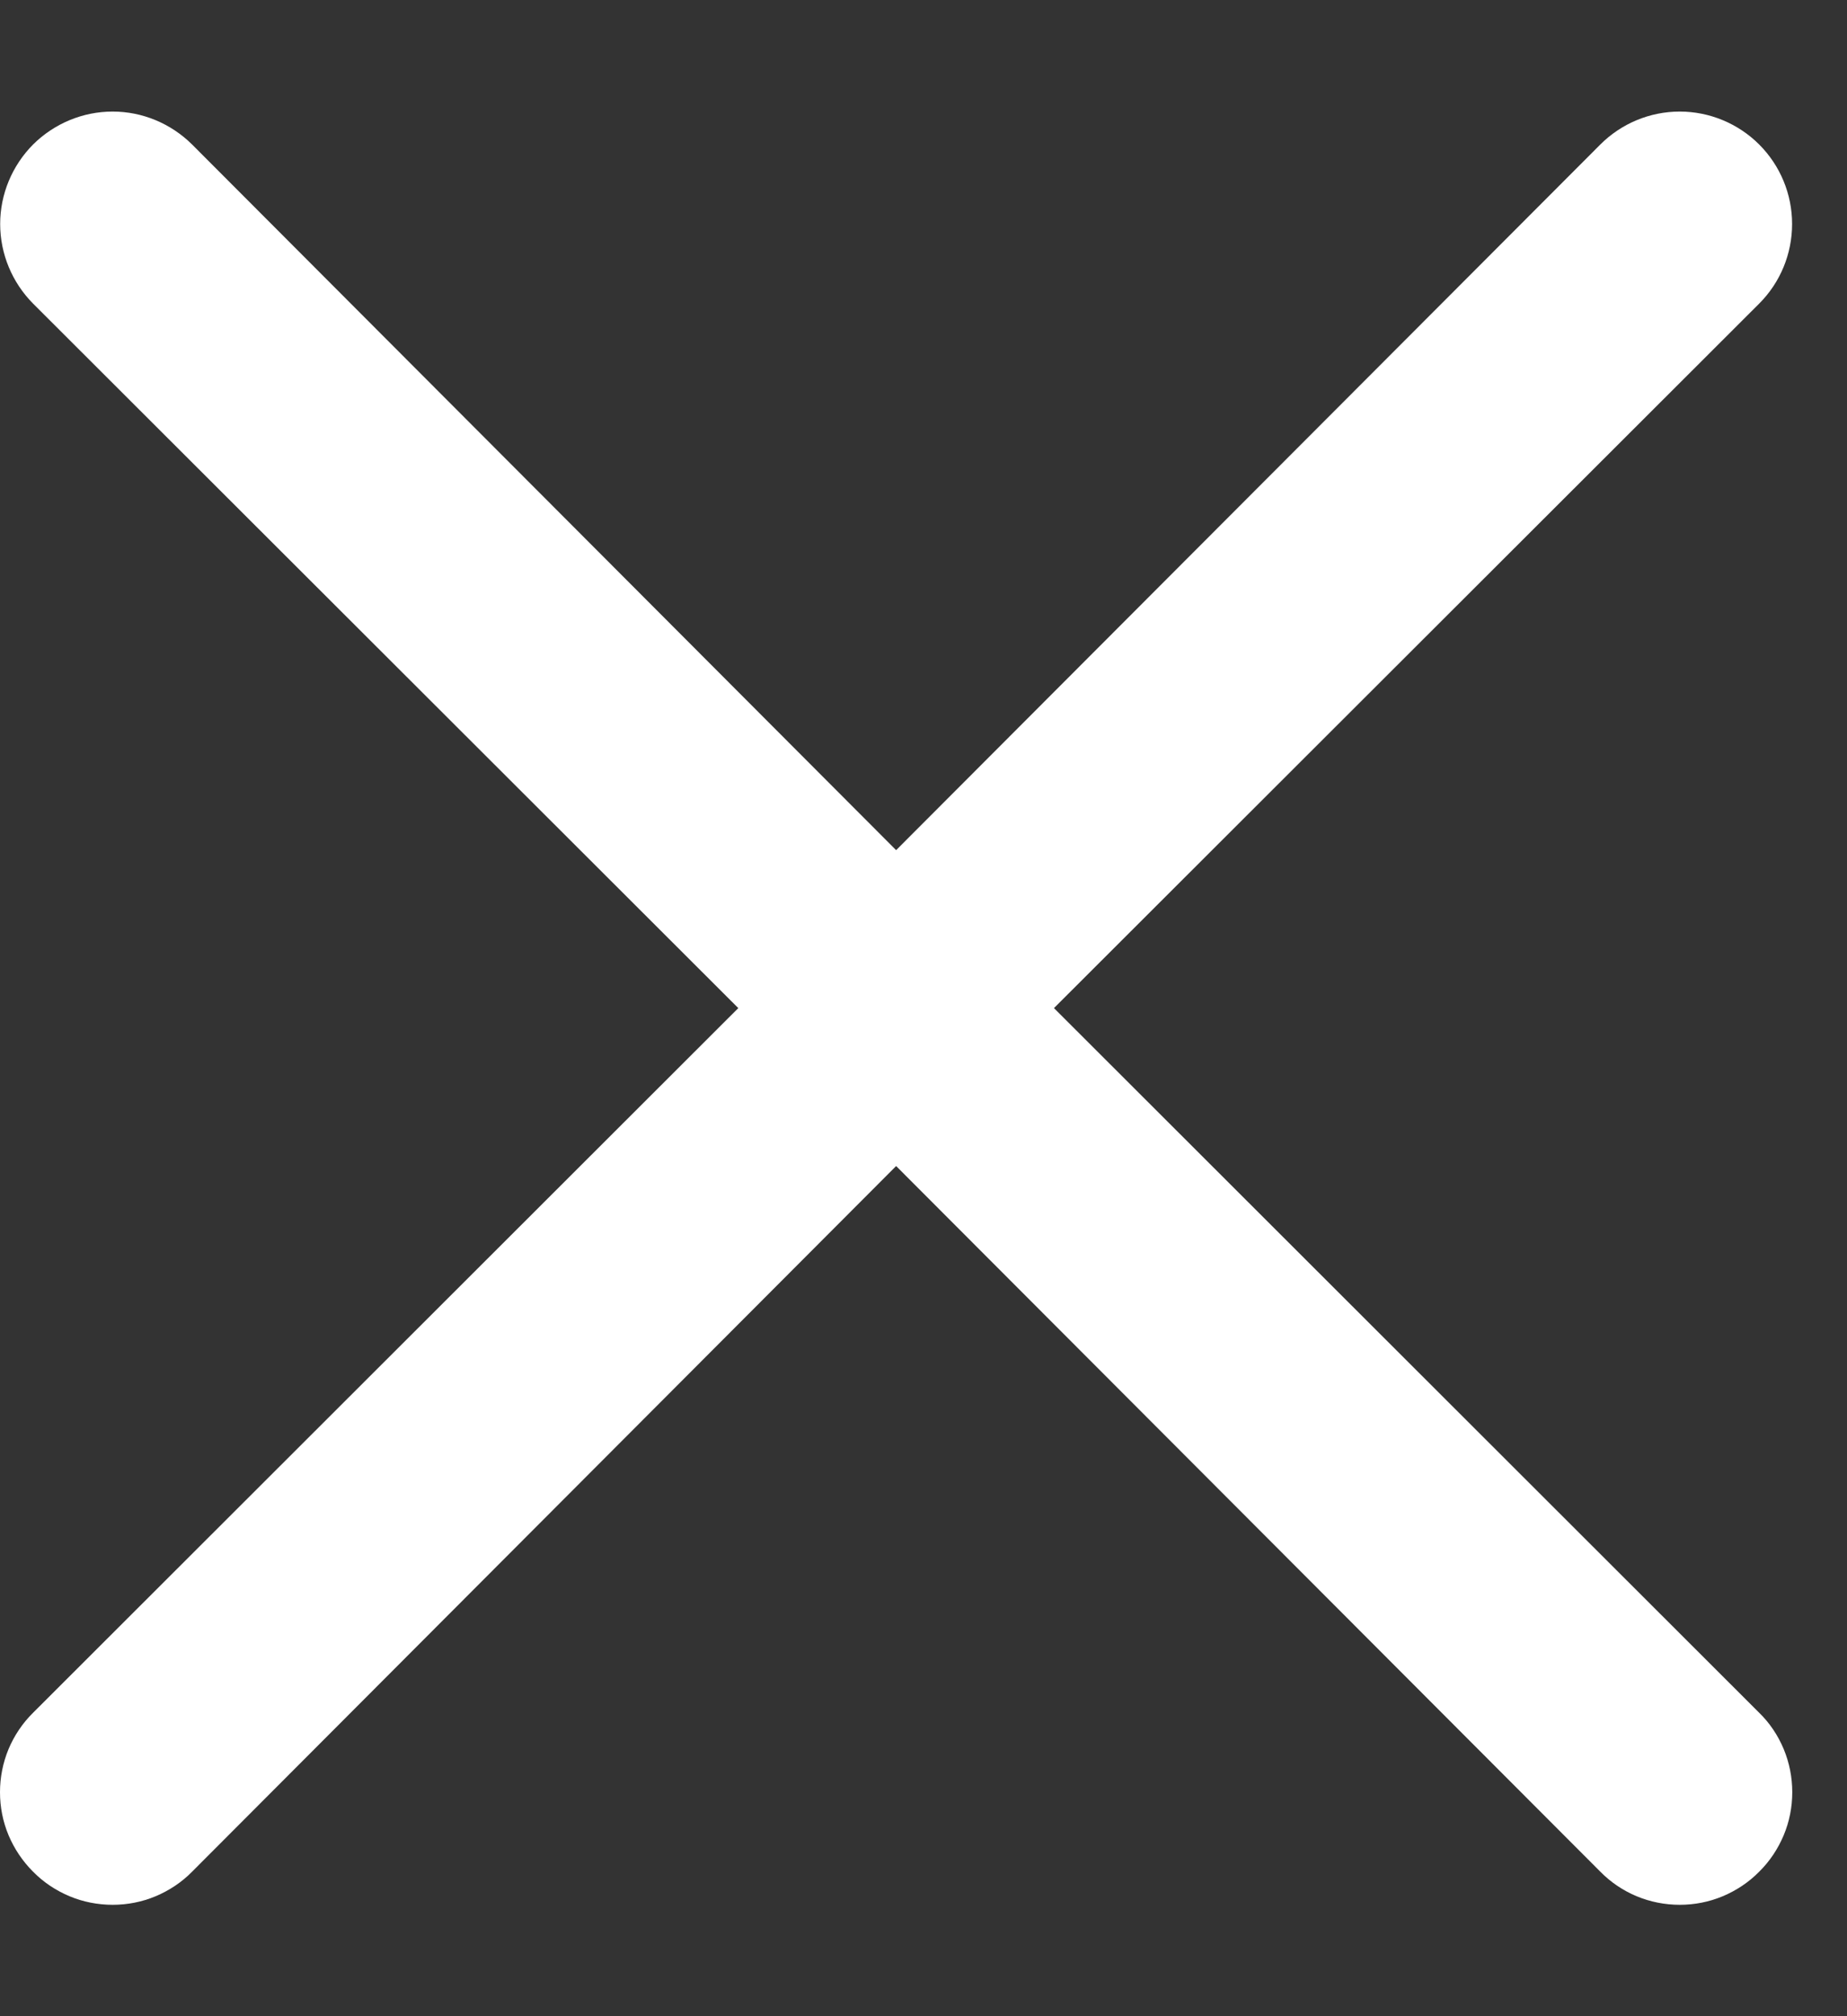 <svg width="11" height="12" viewBox="0 0 11 12" fill="none" xmlns="http://www.w3.org/2000/svg">
<rect x="0" y="0" width="11" height="12" fill="#333333" stroke="none"/>
<path d="M6.277 6L10.477 1.807C10.603 1.681 10.673 1.511 10.673 1.333C10.673 1.156 10.603 0.986 10.477 0.86C10.352 0.735 10.181 0.664 10.004 0.664C9.826 0.664 9.656 0.735 9.531 0.86L5.337 5.06L1.144 0.86C1.018 0.735 0.848 0.664 0.671 0.664C0.493 0.664 0.323 0.735 0.197 0.86C0.072 0.986 0.001 1.156 0.001 1.333C0.001 1.511 0.072 1.681 0.197 1.807L4.397 6L0.197 10.194C0.135 10.255 0.085 10.329 0.051 10.41C0.017 10.492 0 10.579 0 10.667C0 10.755 0.017 10.842 0.051 10.923C0.085 11.004 0.135 11.078 0.197 11.14C0.259 11.203 0.333 11.252 0.414 11.286C0.495 11.32 0.583 11.337 0.671 11.337C0.759 11.337 0.846 11.32 0.927 11.286C1.008 11.252 1.082 11.203 1.144 11.14L5.337 6.94L9.531 11.14C9.593 11.203 9.666 11.252 9.747 11.286C9.829 11.32 9.916 11.337 10.004 11.337C10.092 11.337 10.179 11.32 10.26 11.286C10.341 11.252 10.415 11.203 10.477 11.14C10.54 11.078 10.589 11.004 10.623 10.923C10.657 10.842 10.674 10.755 10.674 10.667C10.674 10.579 10.657 10.492 10.623 10.41C10.589 10.329 10.54 10.255 10.477 10.194L6.277 6Z" fill="white"/>
</svg>
